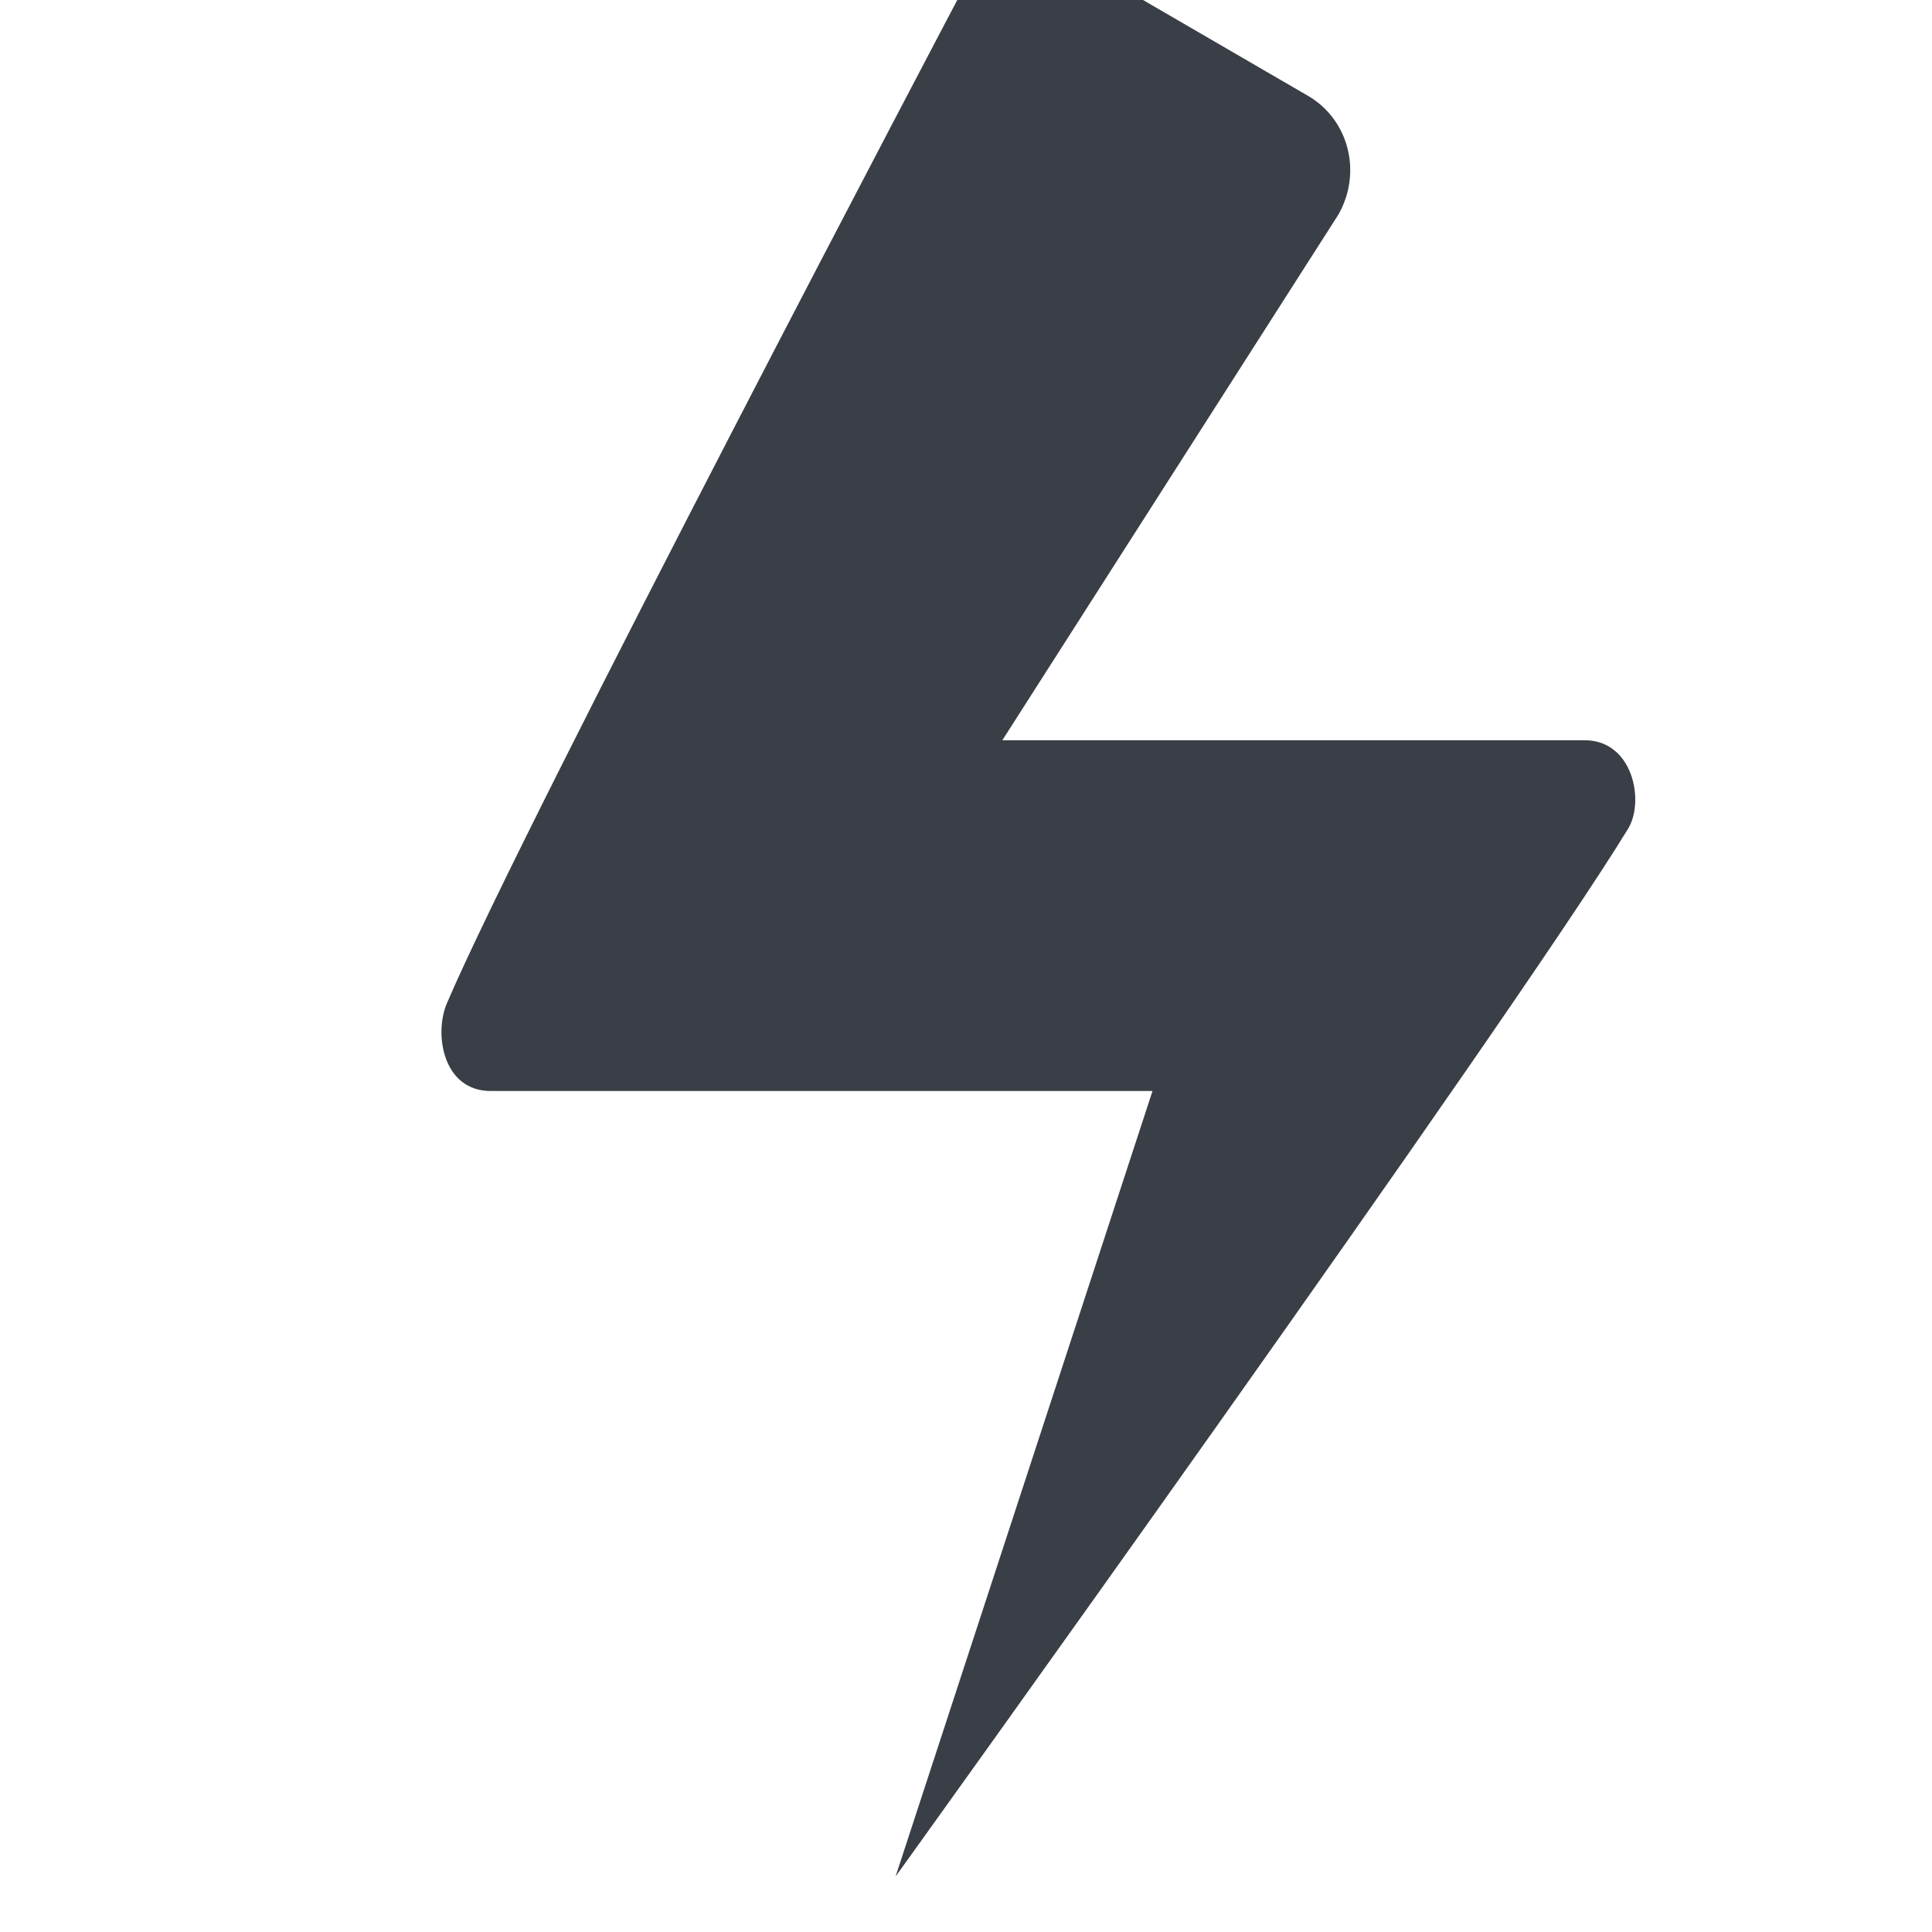 <?xml version="1.0" encoding="UTF-8" standalone="no"?><!DOCTYPE svg PUBLIC "-//W3C//DTD SVG 1.1//EN" "http://www.w3.org/Graphics/SVG/1.1/DTD/svg11.dtd"><svg width="92px" height="92px" version="1.1" xmlns="http://www.w3.org/2000/svg" xmlns:xlink="http://www.w3.org/1999/xlink" xml:space="preserve" xmlns:serif="http://www.serif.com/" style="fill-rule:evenodd;clip-rule:evenodd;stroke-linejoin:round;stroke-miterlimit:2;"><g transform="matrix(4.167,0,0,4.167,-2566.67,-641.667)"><g transform="matrix(-1,0,0,1.572,1366.06,-2049.42)"><g id="ll-icon-lightning"><path d="M738.654,1407.04L732,1407.04C731.448,1407.04 731.314,1407.48 731.5,1407.68C732.812,1409.05 739.874,1415.3 739.874,1415.3L736.938,1409.59L744.5,1409.59C745.052,1409.59 745.151,1409.17 745,1408.95C744.107,1407.62 739.145,1401.63 739.145,1401.63C738.866,1401.32 738.252,1401.21 737.774,1401.39L735.176,1402.35C734.698,1402.52 734.536,1402.91 734.815,1403.22L738.654,1407.04Z" style="fill:rgb(58,62,70);"/></g></g></g></svg>